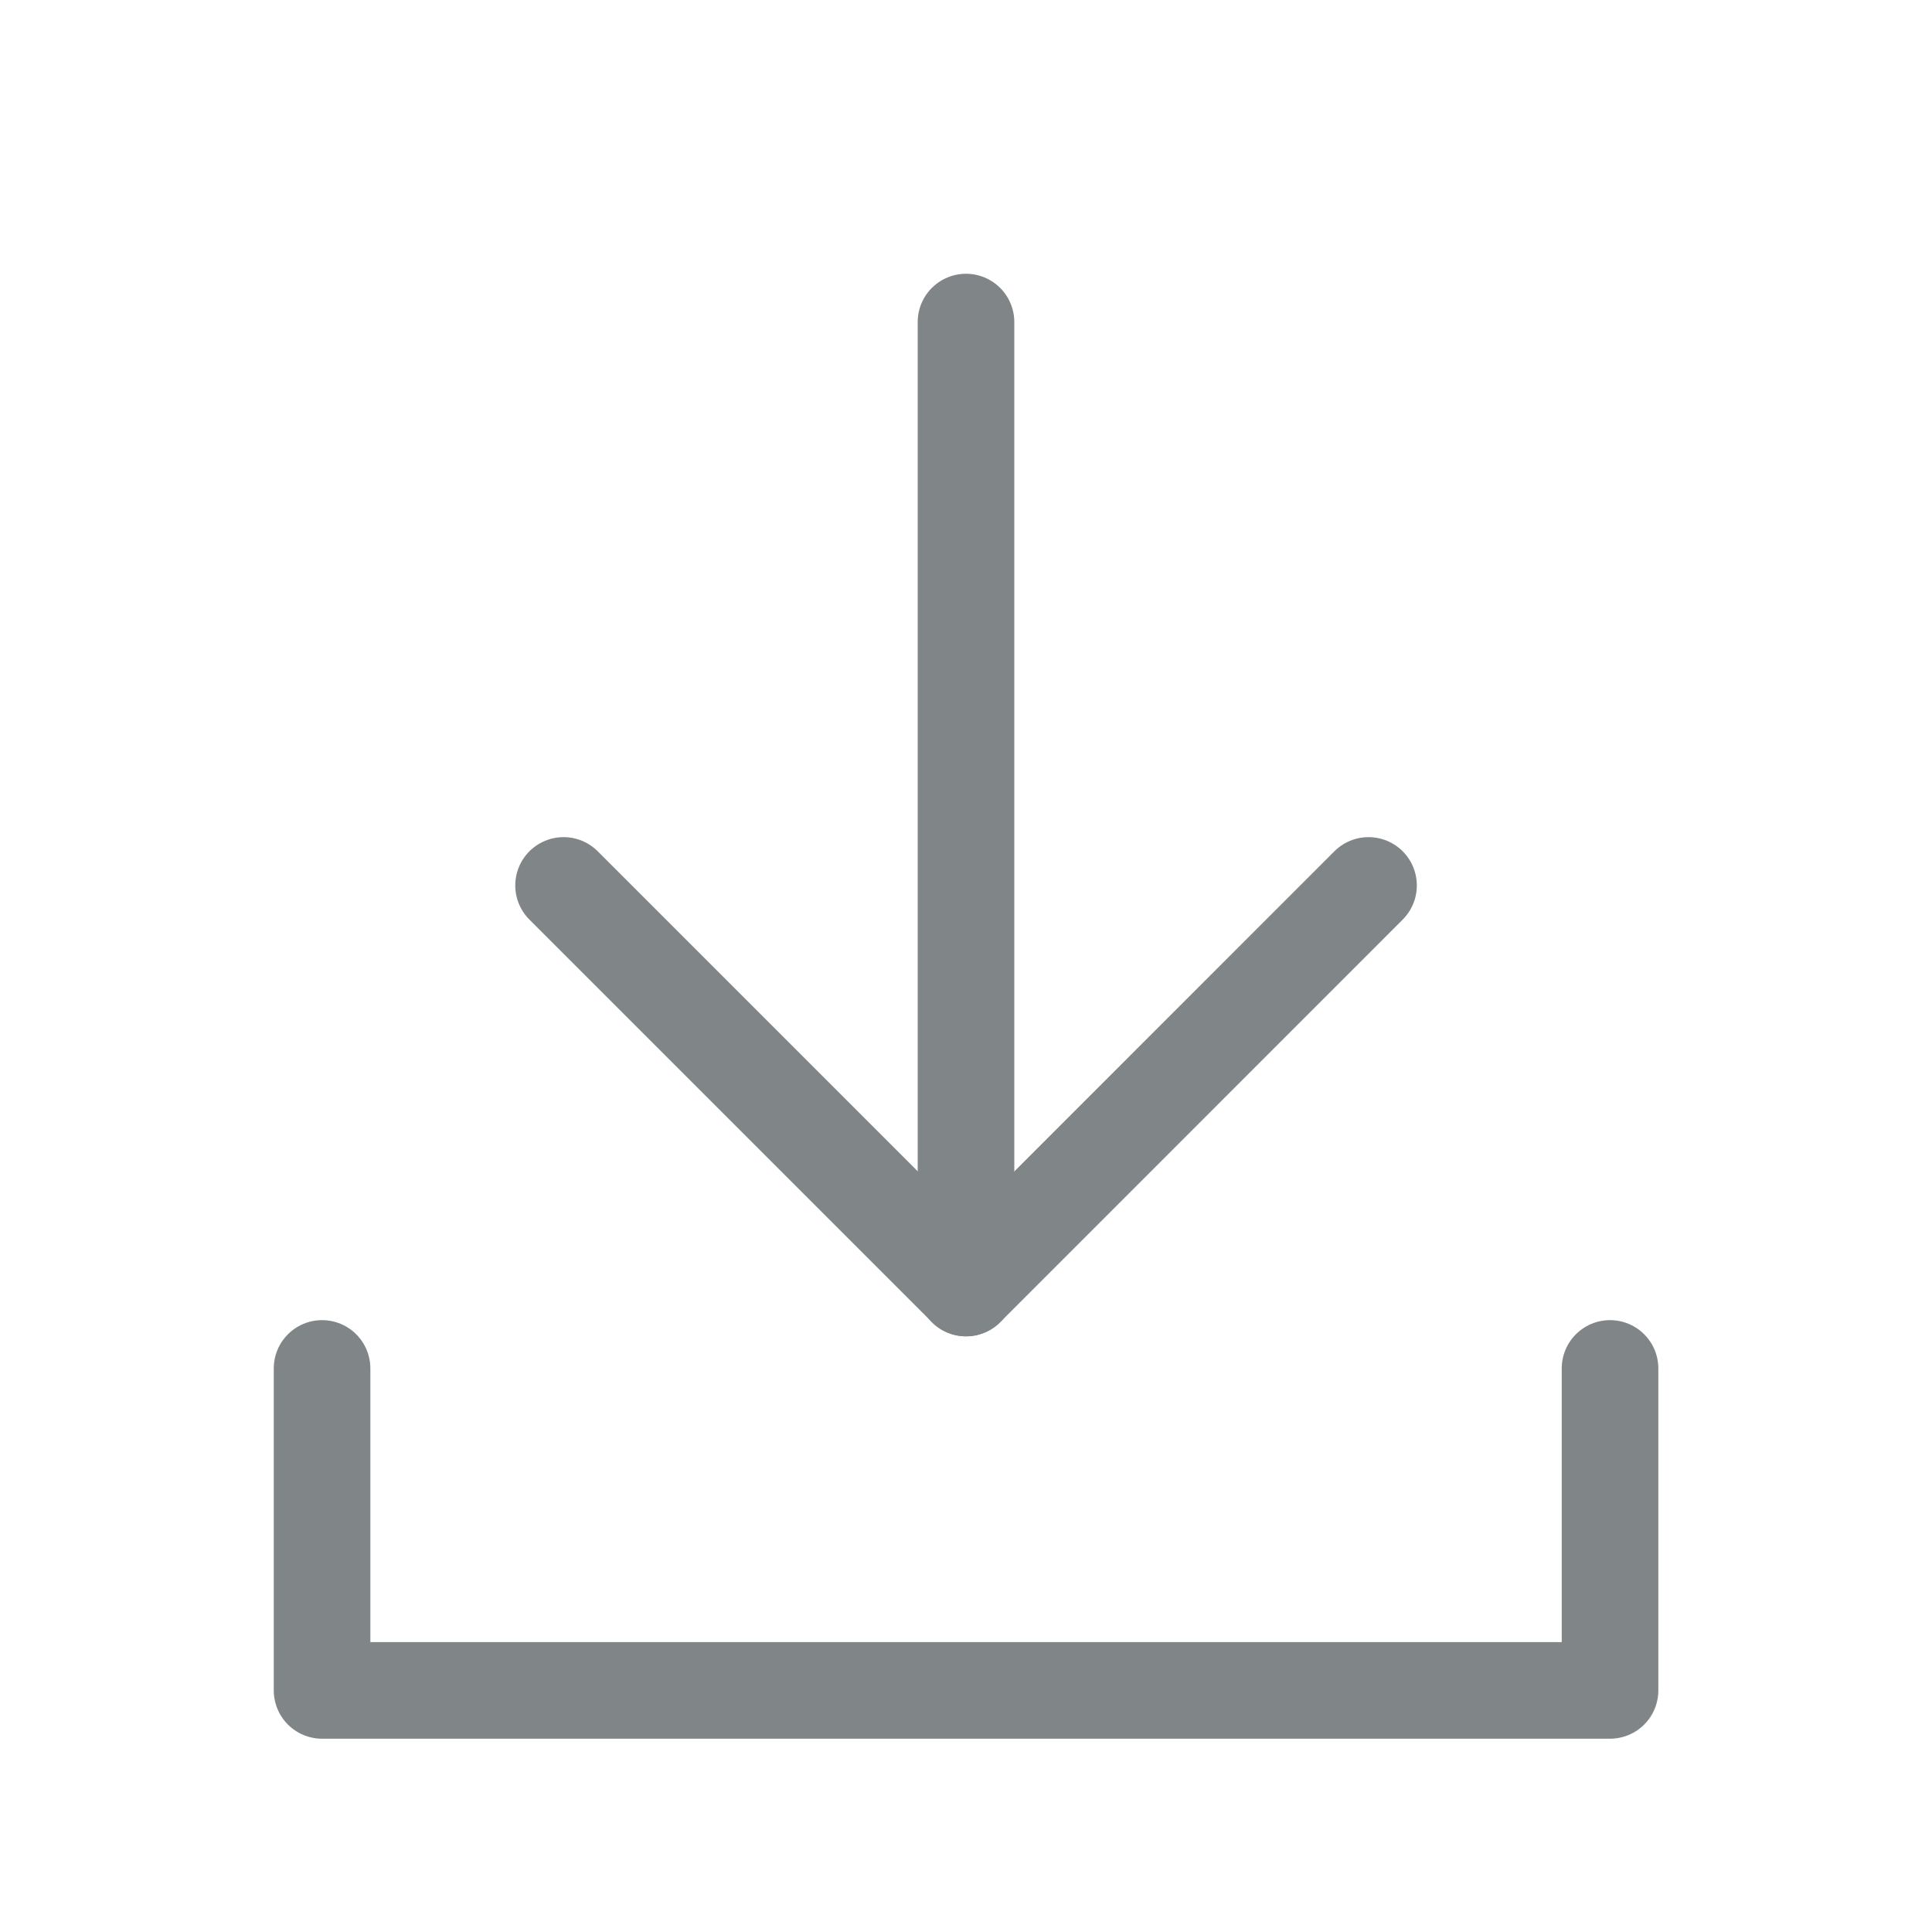 <svg width="20" height="20" viewBox="0 0 20 20" fill="none" xmlns="http://www.w3.org/2000/svg">
<g clip-path="url(#clip0_1667_65875)">
<path d="M3.334 14.166V17.499H16.667V14.166" stroke="#808588" stroke-linecap="round" stroke-linejoin="round"/>
<path d="M5.834 9.166L10.001 13.333L14.167 9.166" stroke="#808588" stroke-linecap="round" stroke-linejoin="round"/>
<path d="M10 3.334V13.334" stroke="#808588" stroke-linecap="round" stroke-linejoin="round"/>
</g>
<defs>
<clipPath id="clip0_1667_65875">
<rect width="20" height="20" fill="white"/>
</clipPath>
</defs>
</svg>
